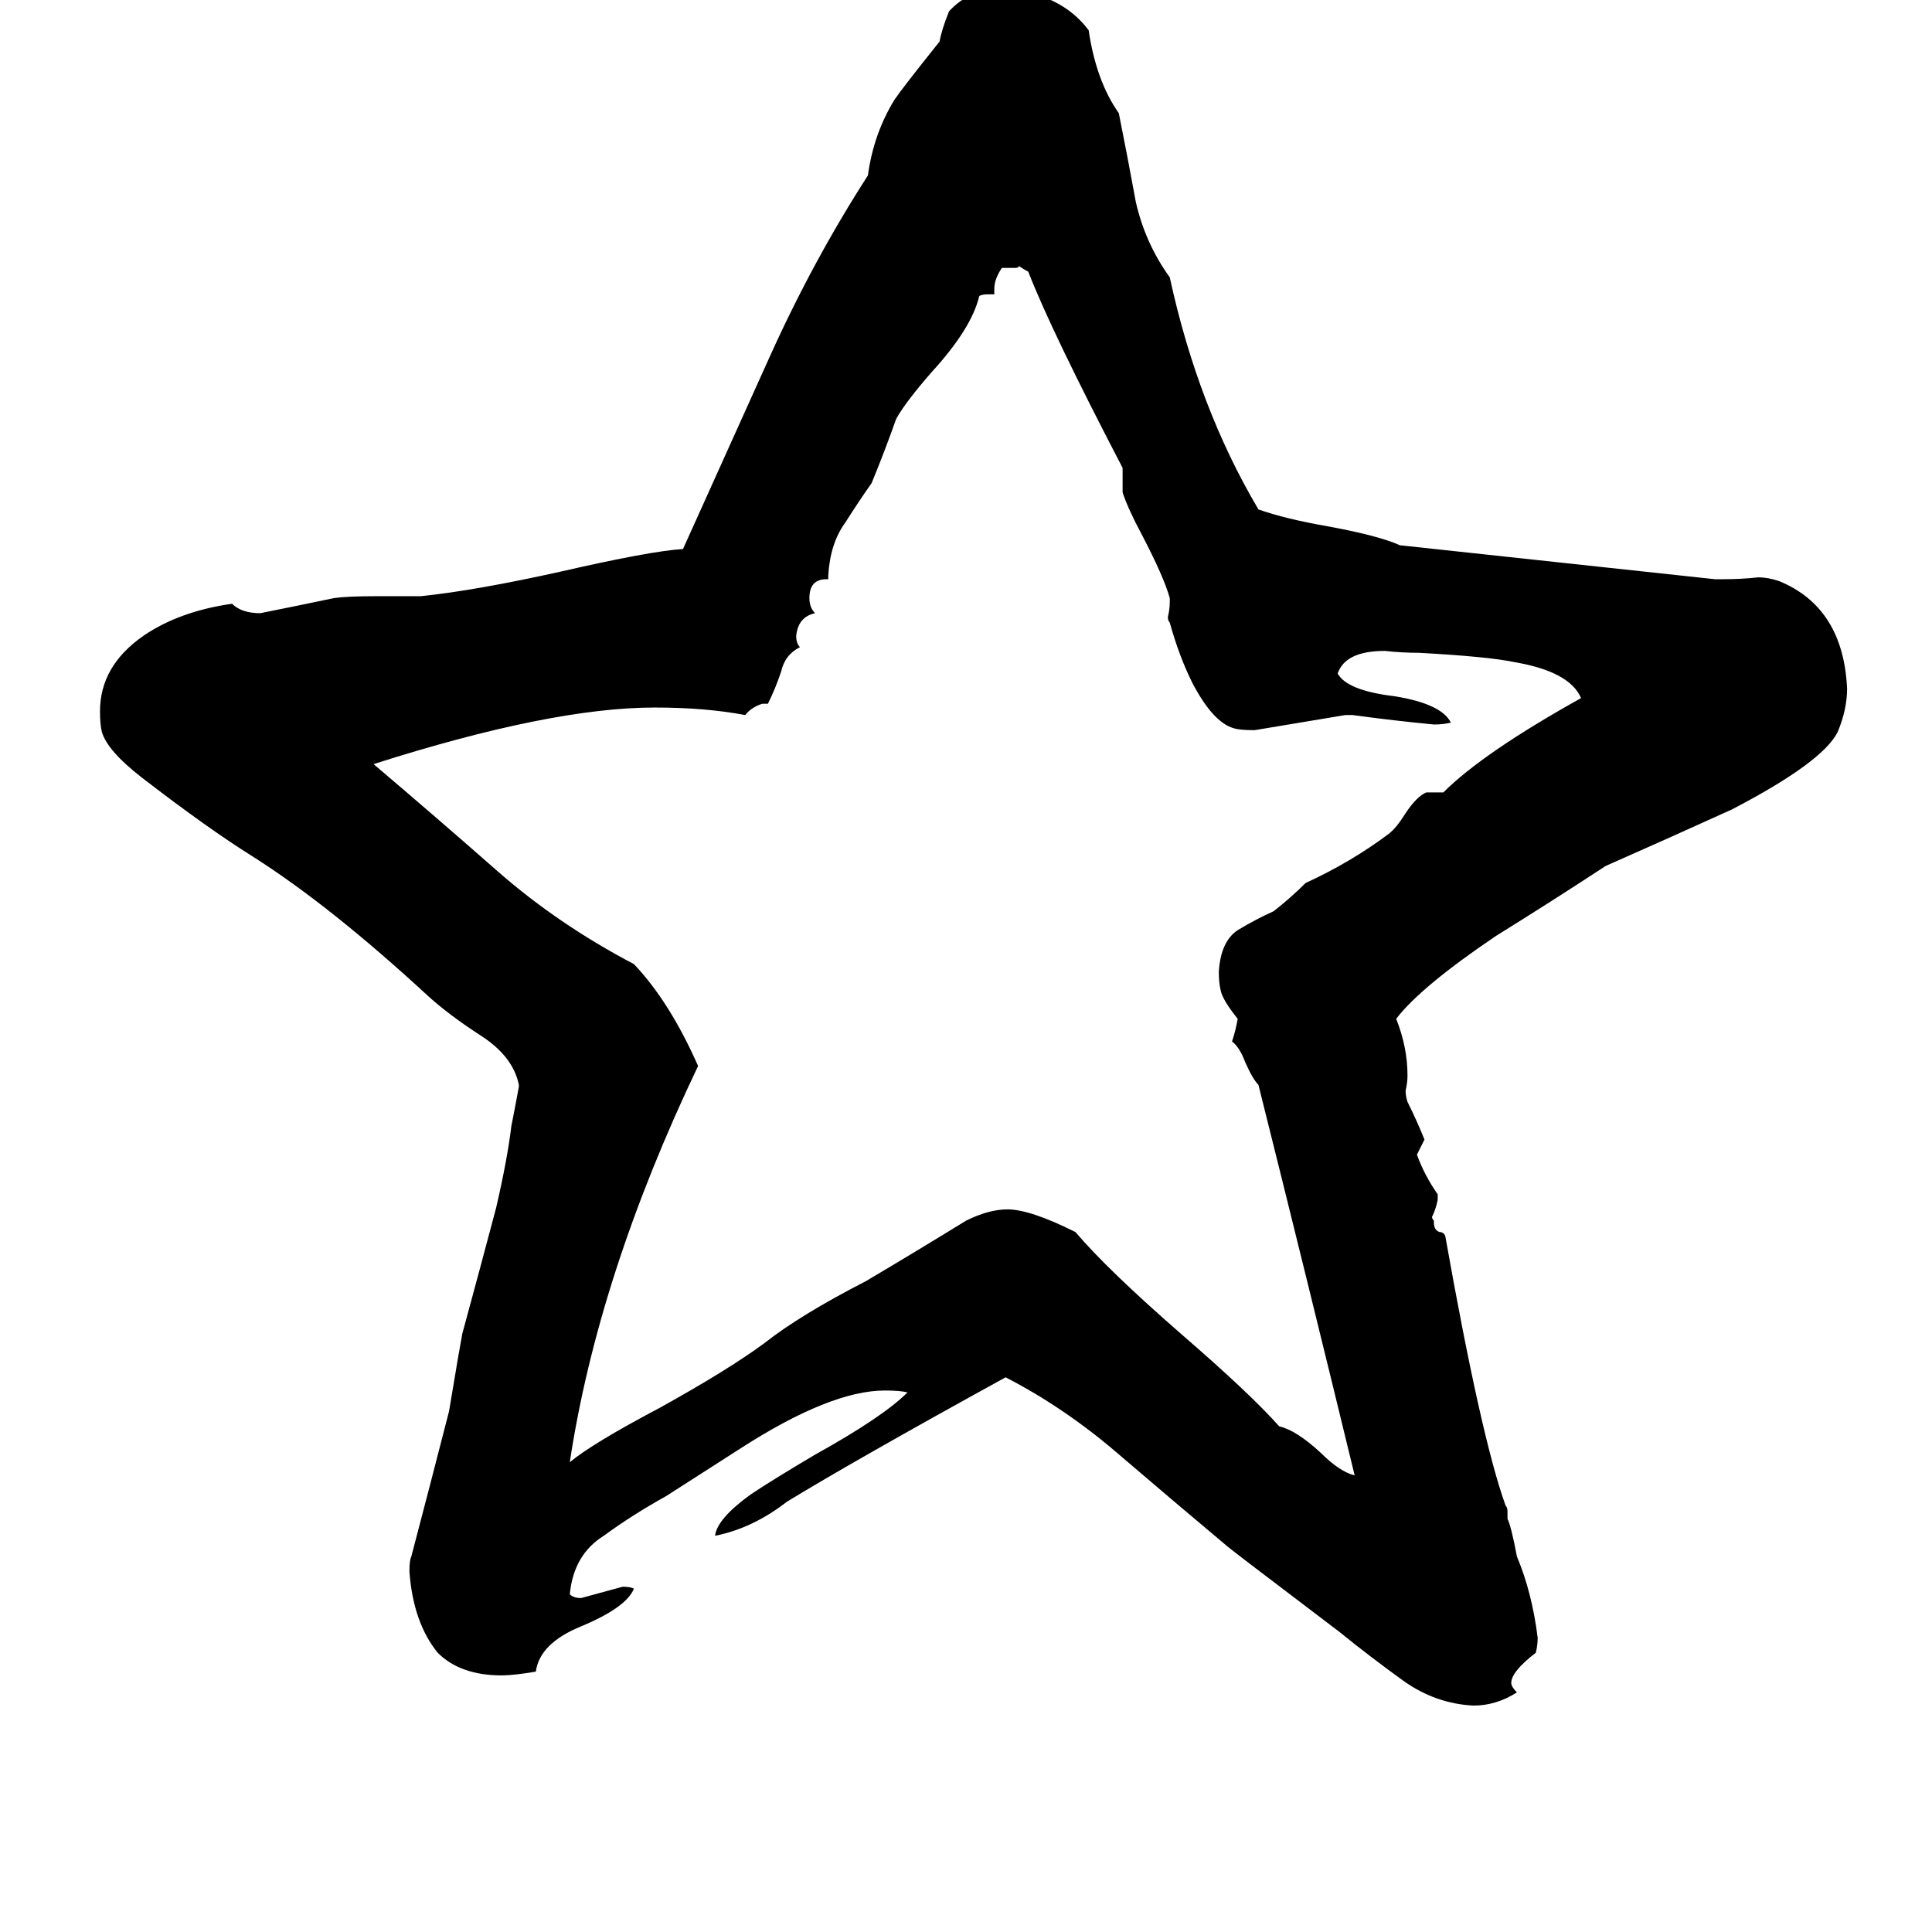<svg xmlns="http://www.w3.org/2000/svg" viewBox="0 -800 1024 1024">
	<path fill="#000000" d="M799 1V5Q801 9 804 25Q812 44 815 68Q815 72 814 76Q801 86 801 92Q801 94 804 97Q793 104 781 104Q761 103 744 91Q726 78 710 65Q652 21 651 20Q620 -6 592 -30Q564 -54 533 -70Q453 -26 417 -4Q399 10 379 14Q380 5 398 -8Q410 -16 432 -29Q468 -49 481 -62Q477 -63 469 -63Q440 -63 392 -32L353 -7Q335 3 320 14Q304 24 302 45Q304 47 308 47Q319 44 330 41Q334 41 336 42Q332 52 308 62Q286 71 284 86Q272 88 266 88Q244 88 232 76Q219 60 217 33Q217 27 218 25Q228 -13 238 -52Q244 -88 245 -93Q254 -126 263 -160Q269 -186 271 -203Q273 -213 275 -224V-225Q272 -240 255 -251Q238 -262 227 -272Q175 -320 134 -346Q110 -361 75 -388Q57 -402 54 -412Q53 -416 53 -423Q53 -447 76 -463Q95 -476 123 -480Q128 -475 138 -475Q158 -479 177 -483Q184 -484 199 -484H223Q252 -487 297 -497Q345 -508 362 -509Q385 -560 408 -611Q431 -662 460 -707Q463 -729 474 -747Q478 -753 498 -778Q499 -784 503 -794Q514 -806 531 -806Q562 -804 577 -784Q581 -757 593 -740Q598 -715 602 -693Q607 -671 620 -653Q635 -584 667 -530Q681 -525 704 -521Q731 -516 742 -511Q826 -502 909 -493H913Q923 -493 932 -494Q937 -494 943 -492Q977 -478 979 -435Q979 -424 974 -412Q966 -396 918 -371Q885 -356 851 -341Q822 -322 793 -304Q753 -277 740 -260Q746 -245 746 -230Q746 -226 745 -222Q745 -219 746 -216Q751 -206 755 -196Q753 -192 751 -188Q755 -177 762 -167V-164Q761 -159 759 -155Q759 -154 760 -153V-152Q760 -148 763 -147Q765 -147 766 -145Q785 -38 798 -2Q799 -1 799 1ZM756 -380H765Q786 -401 838 -430Q832 -444 803 -449Q789 -452 752 -454Q743 -454 734 -455Q713 -455 709 -443Q714 -434 739 -431Q764 -427 769 -417Q765 -416 760 -416Q739 -418 717 -421H713Q689 -417 665 -413Q657 -413 654 -414Q643 -417 632 -438Q625 -452 620 -470Q619 -471 619 -473Q620 -477 620 -481V-483Q617 -494 605 -517Q598 -530 595 -539V-552Q557 -625 545 -656Q543 -657 540 -659Q540 -658 538 -658H531Q527 -652 527 -647V-644H524Q520 -644 519 -643Q515 -626 494 -603Q480 -587 475 -578Q469 -561 462 -544Q455 -534 448 -523Q440 -512 439 -495V-493H438Q429 -493 429 -483Q429 -478 432 -475Q423 -473 422 -463Q422 -459 424 -457Q416 -453 414 -444Q411 -435 407 -427H404Q398 -425 395 -421Q374 -425 347 -425Q292 -425 198 -395Q231 -367 264 -338Q296 -310 336 -289Q355 -269 370 -235Q317 -124 302 -25Q314 -35 350 -54Q386 -74 405 -88Q424 -103 459 -121Q486 -137 512 -153Q524 -159 534 -159Q546 -159 570 -147Q587 -127 626 -93Q663 -61 678 -44Q687 -42 700 -30Q710 -20 718 -18Q693 -121 667 -225Q664 -228 660 -237Q657 -245 653 -248Q655 -254 656 -260Q648 -270 647 -275Q646 -279 646 -285Q647 -301 656 -307Q666 -313 675 -317Q684 -324 692 -332Q716 -343 736 -358Q740 -361 745 -369Q751 -378 756 -380Z"/>
</svg>
